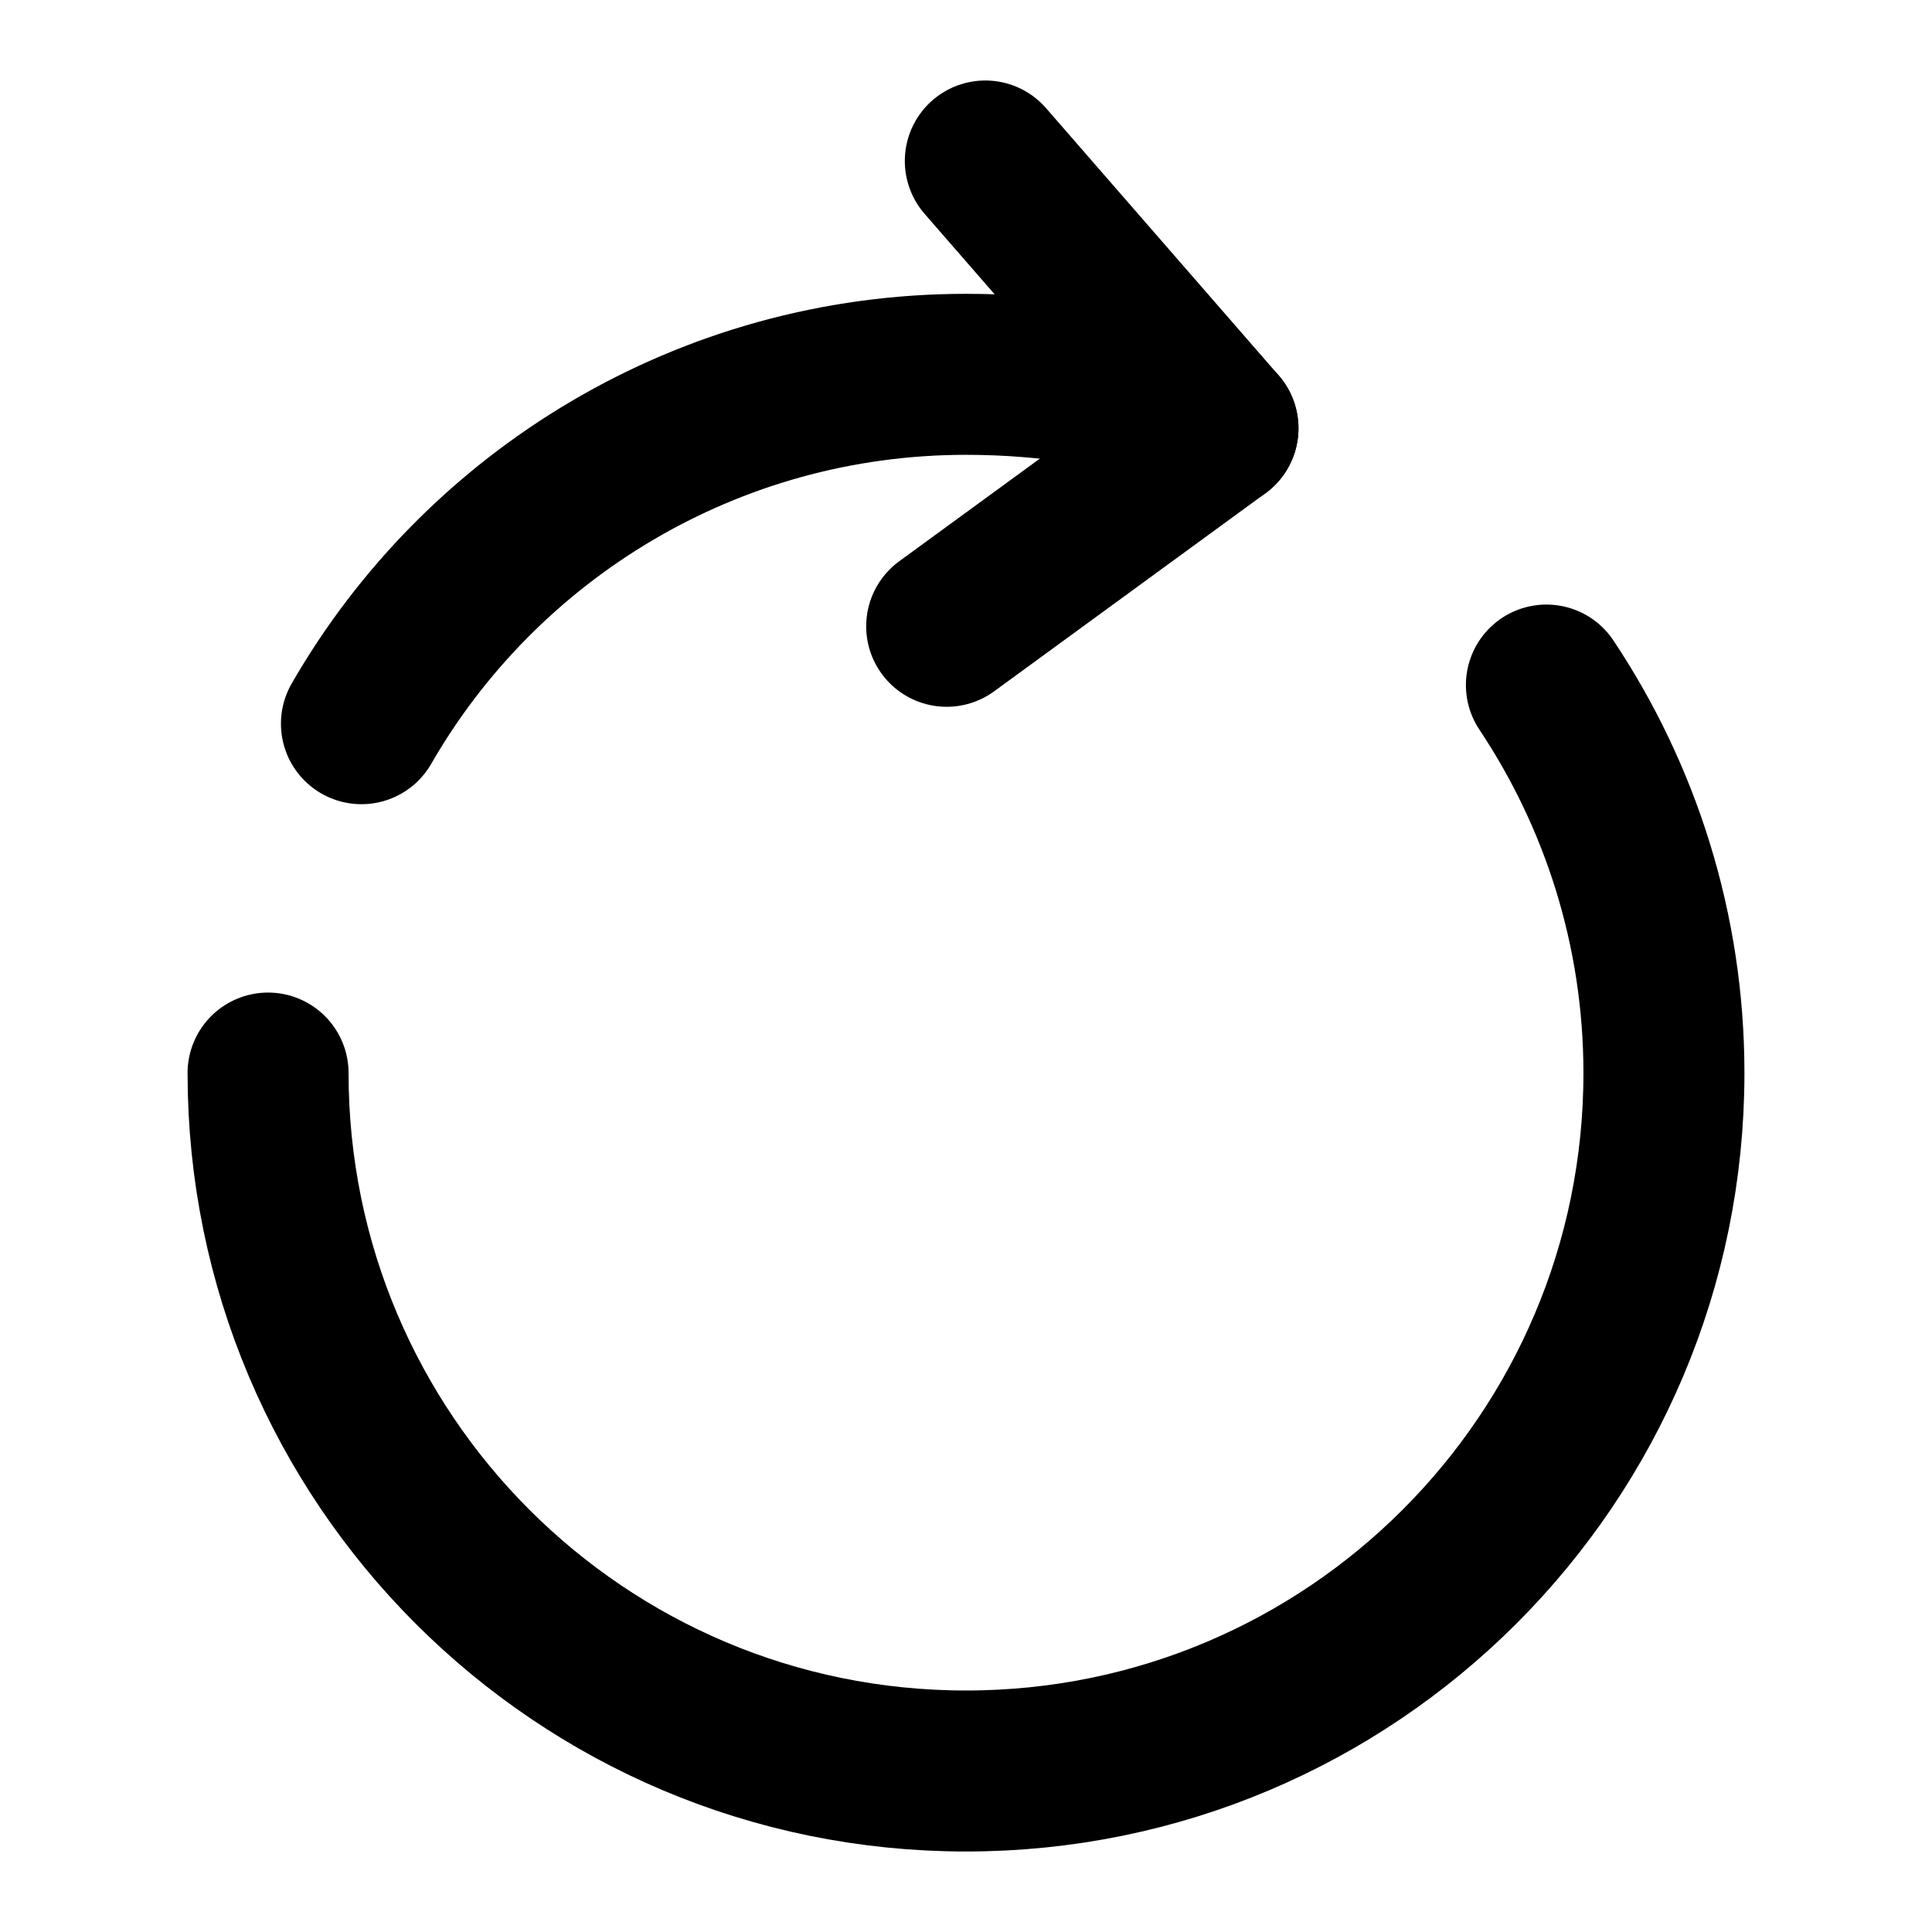 <svg
  width="24"
  height="24"
  viewBox="0 0 24 24"
  xmlns="http://www.w3.org/2000/svg"
  fill="none"
  stroke="currentColor"
  stroke-width="2"
  stroke-linecap="round"
  stroke-linejoin="round"
>
  <path d="M3.33 13.33C3.33 18.12 7.21 22 12 22s8.67-3.88 8.67-8.67c0-1.78-.54-3.44-1.46-4.82m-4.32-3.43c-.87-.26-1.83-.43-2.89-.43-3.21 0-6.02 1.75-7.51 4.34" />
  <path d="M15.13 5.32L12.24 2" />
  <path d="M15.13 5.32l-3.37 2.46" />
</svg>
